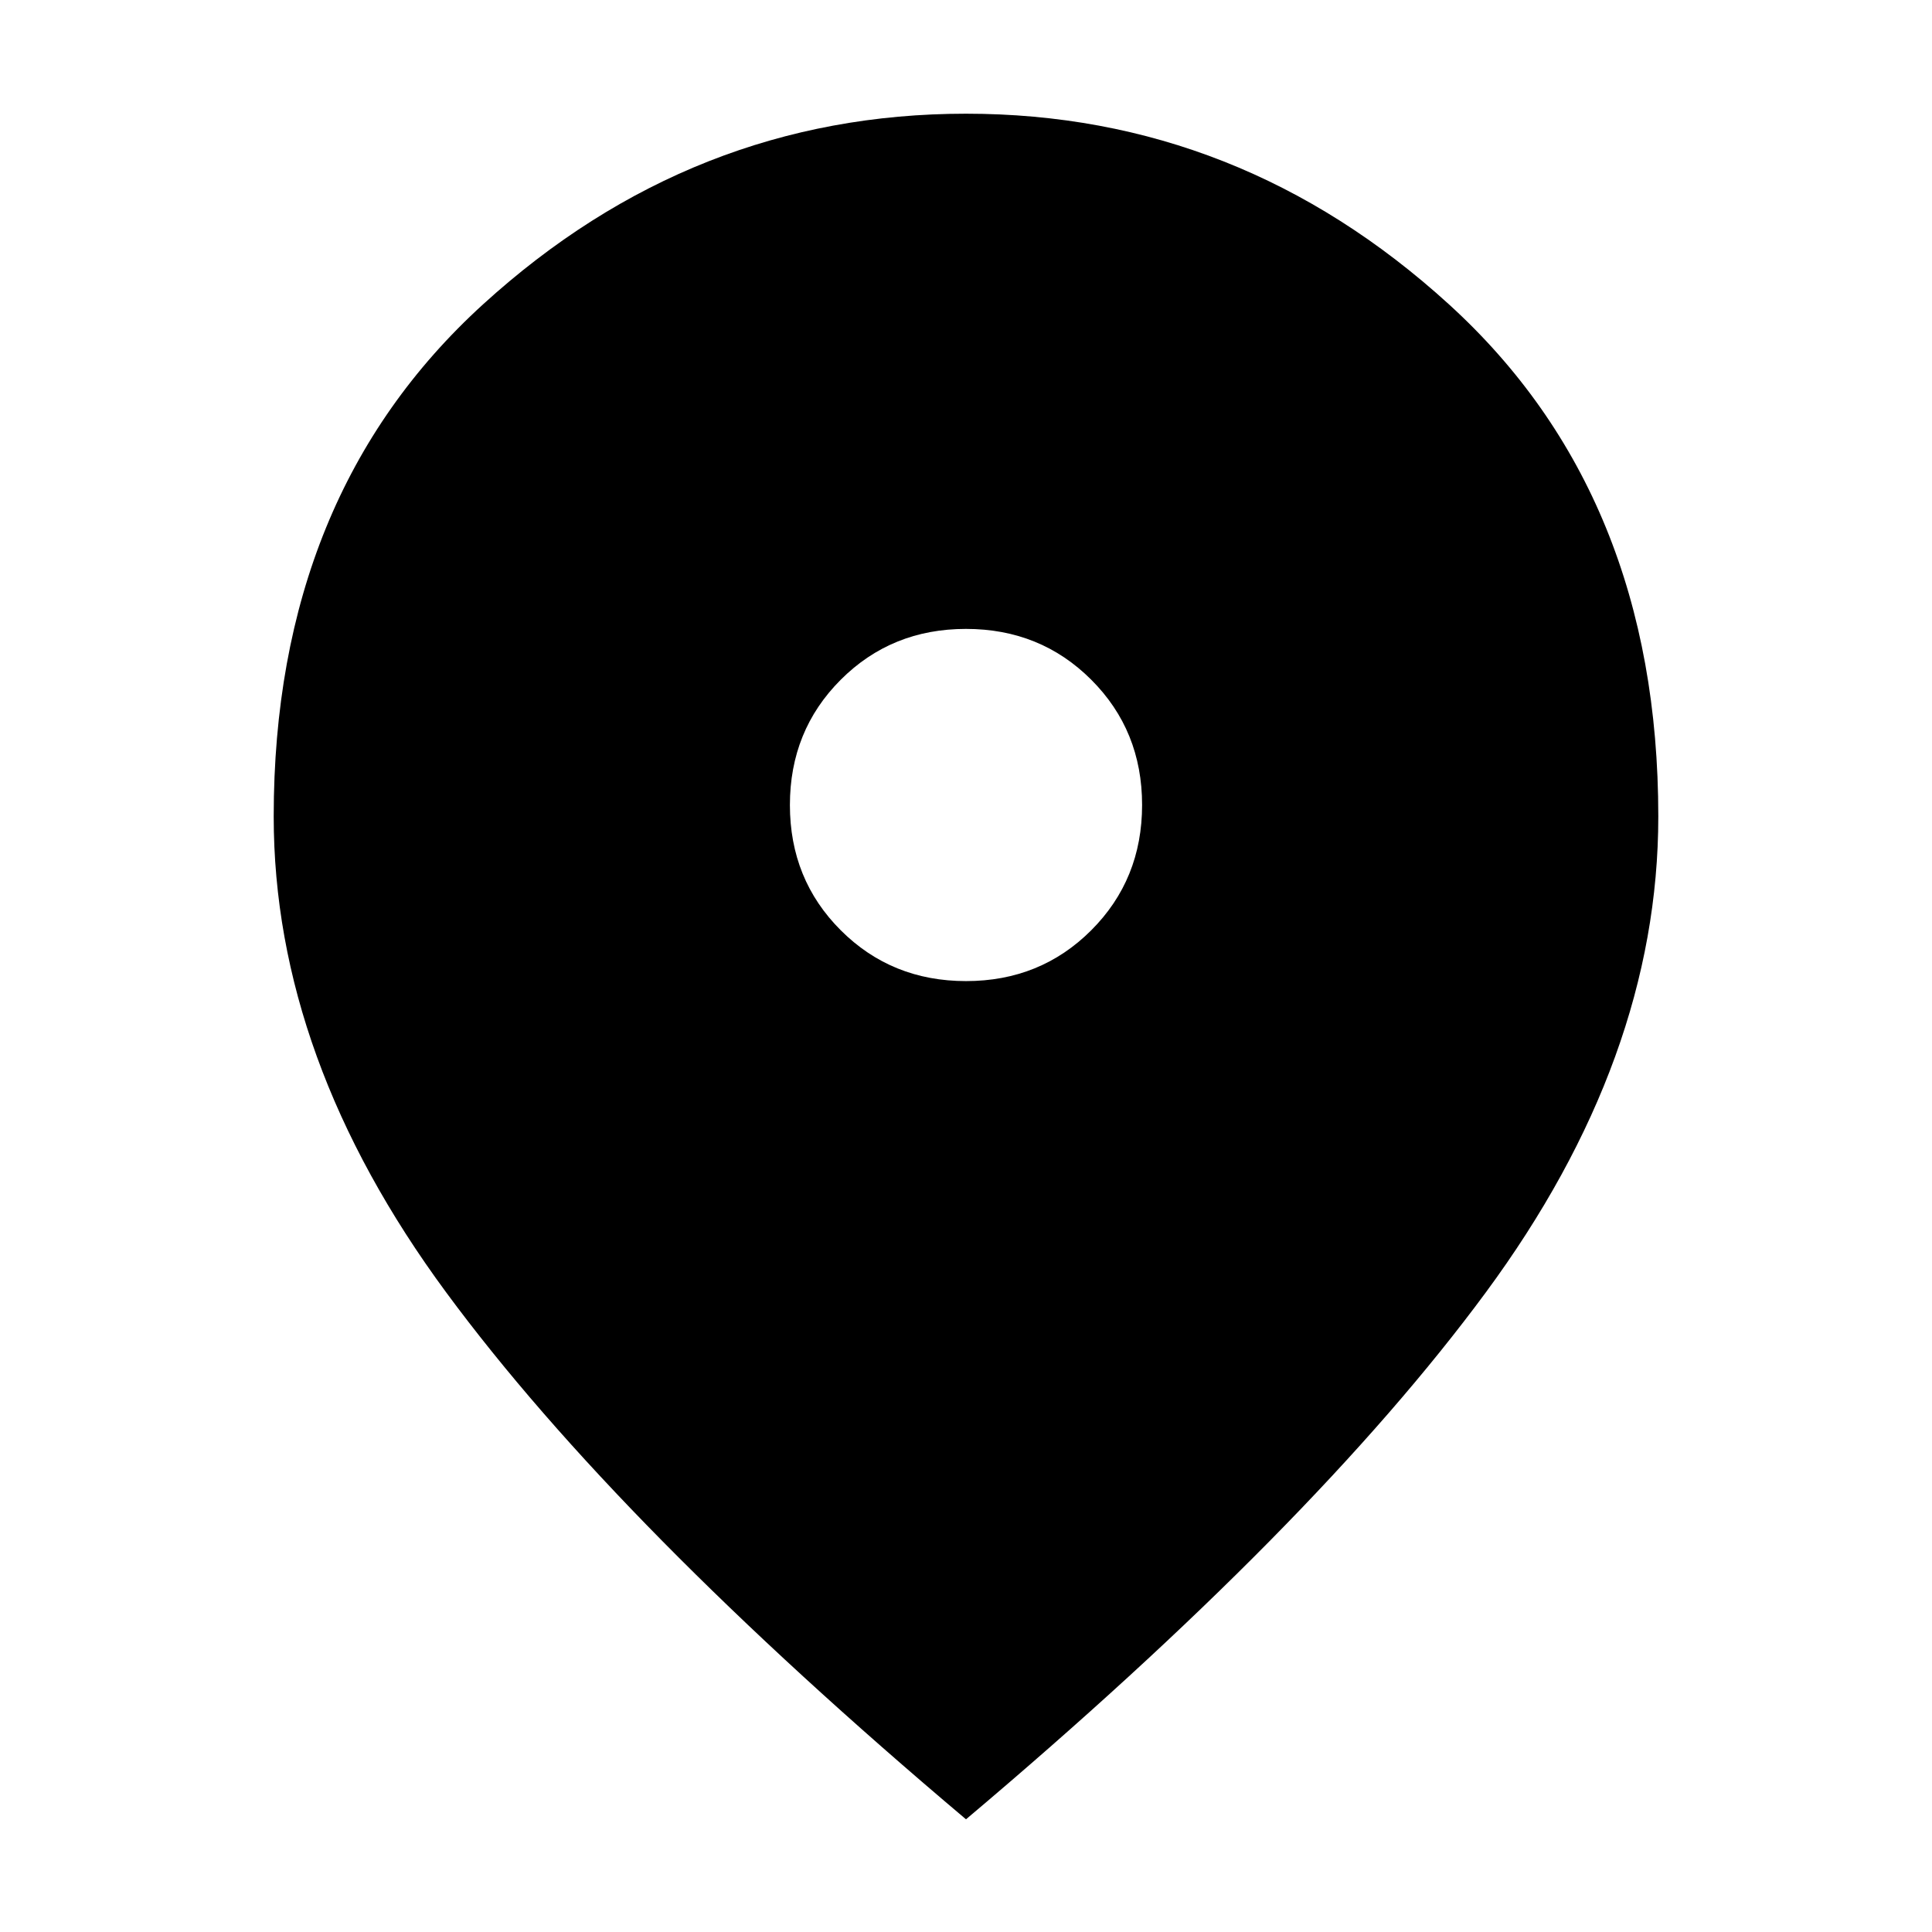 <svg xmlns="http://www.w3.org/2000/svg" height="24" viewBox="0 -960 960 960" width="24"><path d="M480.02-472.5q36.98 0 62.23-25.27t25.25-62.25q0-36.98-25.27-62.23t-62.25-25.25q-36.98 0-62.23 25.27t-25.25 62.25q0 36.98 25.27 62.23t62.25 25.25ZM480-56Q307.5-201.5 221.75-317.75T136-554.31Q136-714 240-808.75q104.01-94.75 240-94.75t240 94.75Q824-714 824-554.31q0 120.31-85.75 236.56T480-56Z"/></svg>